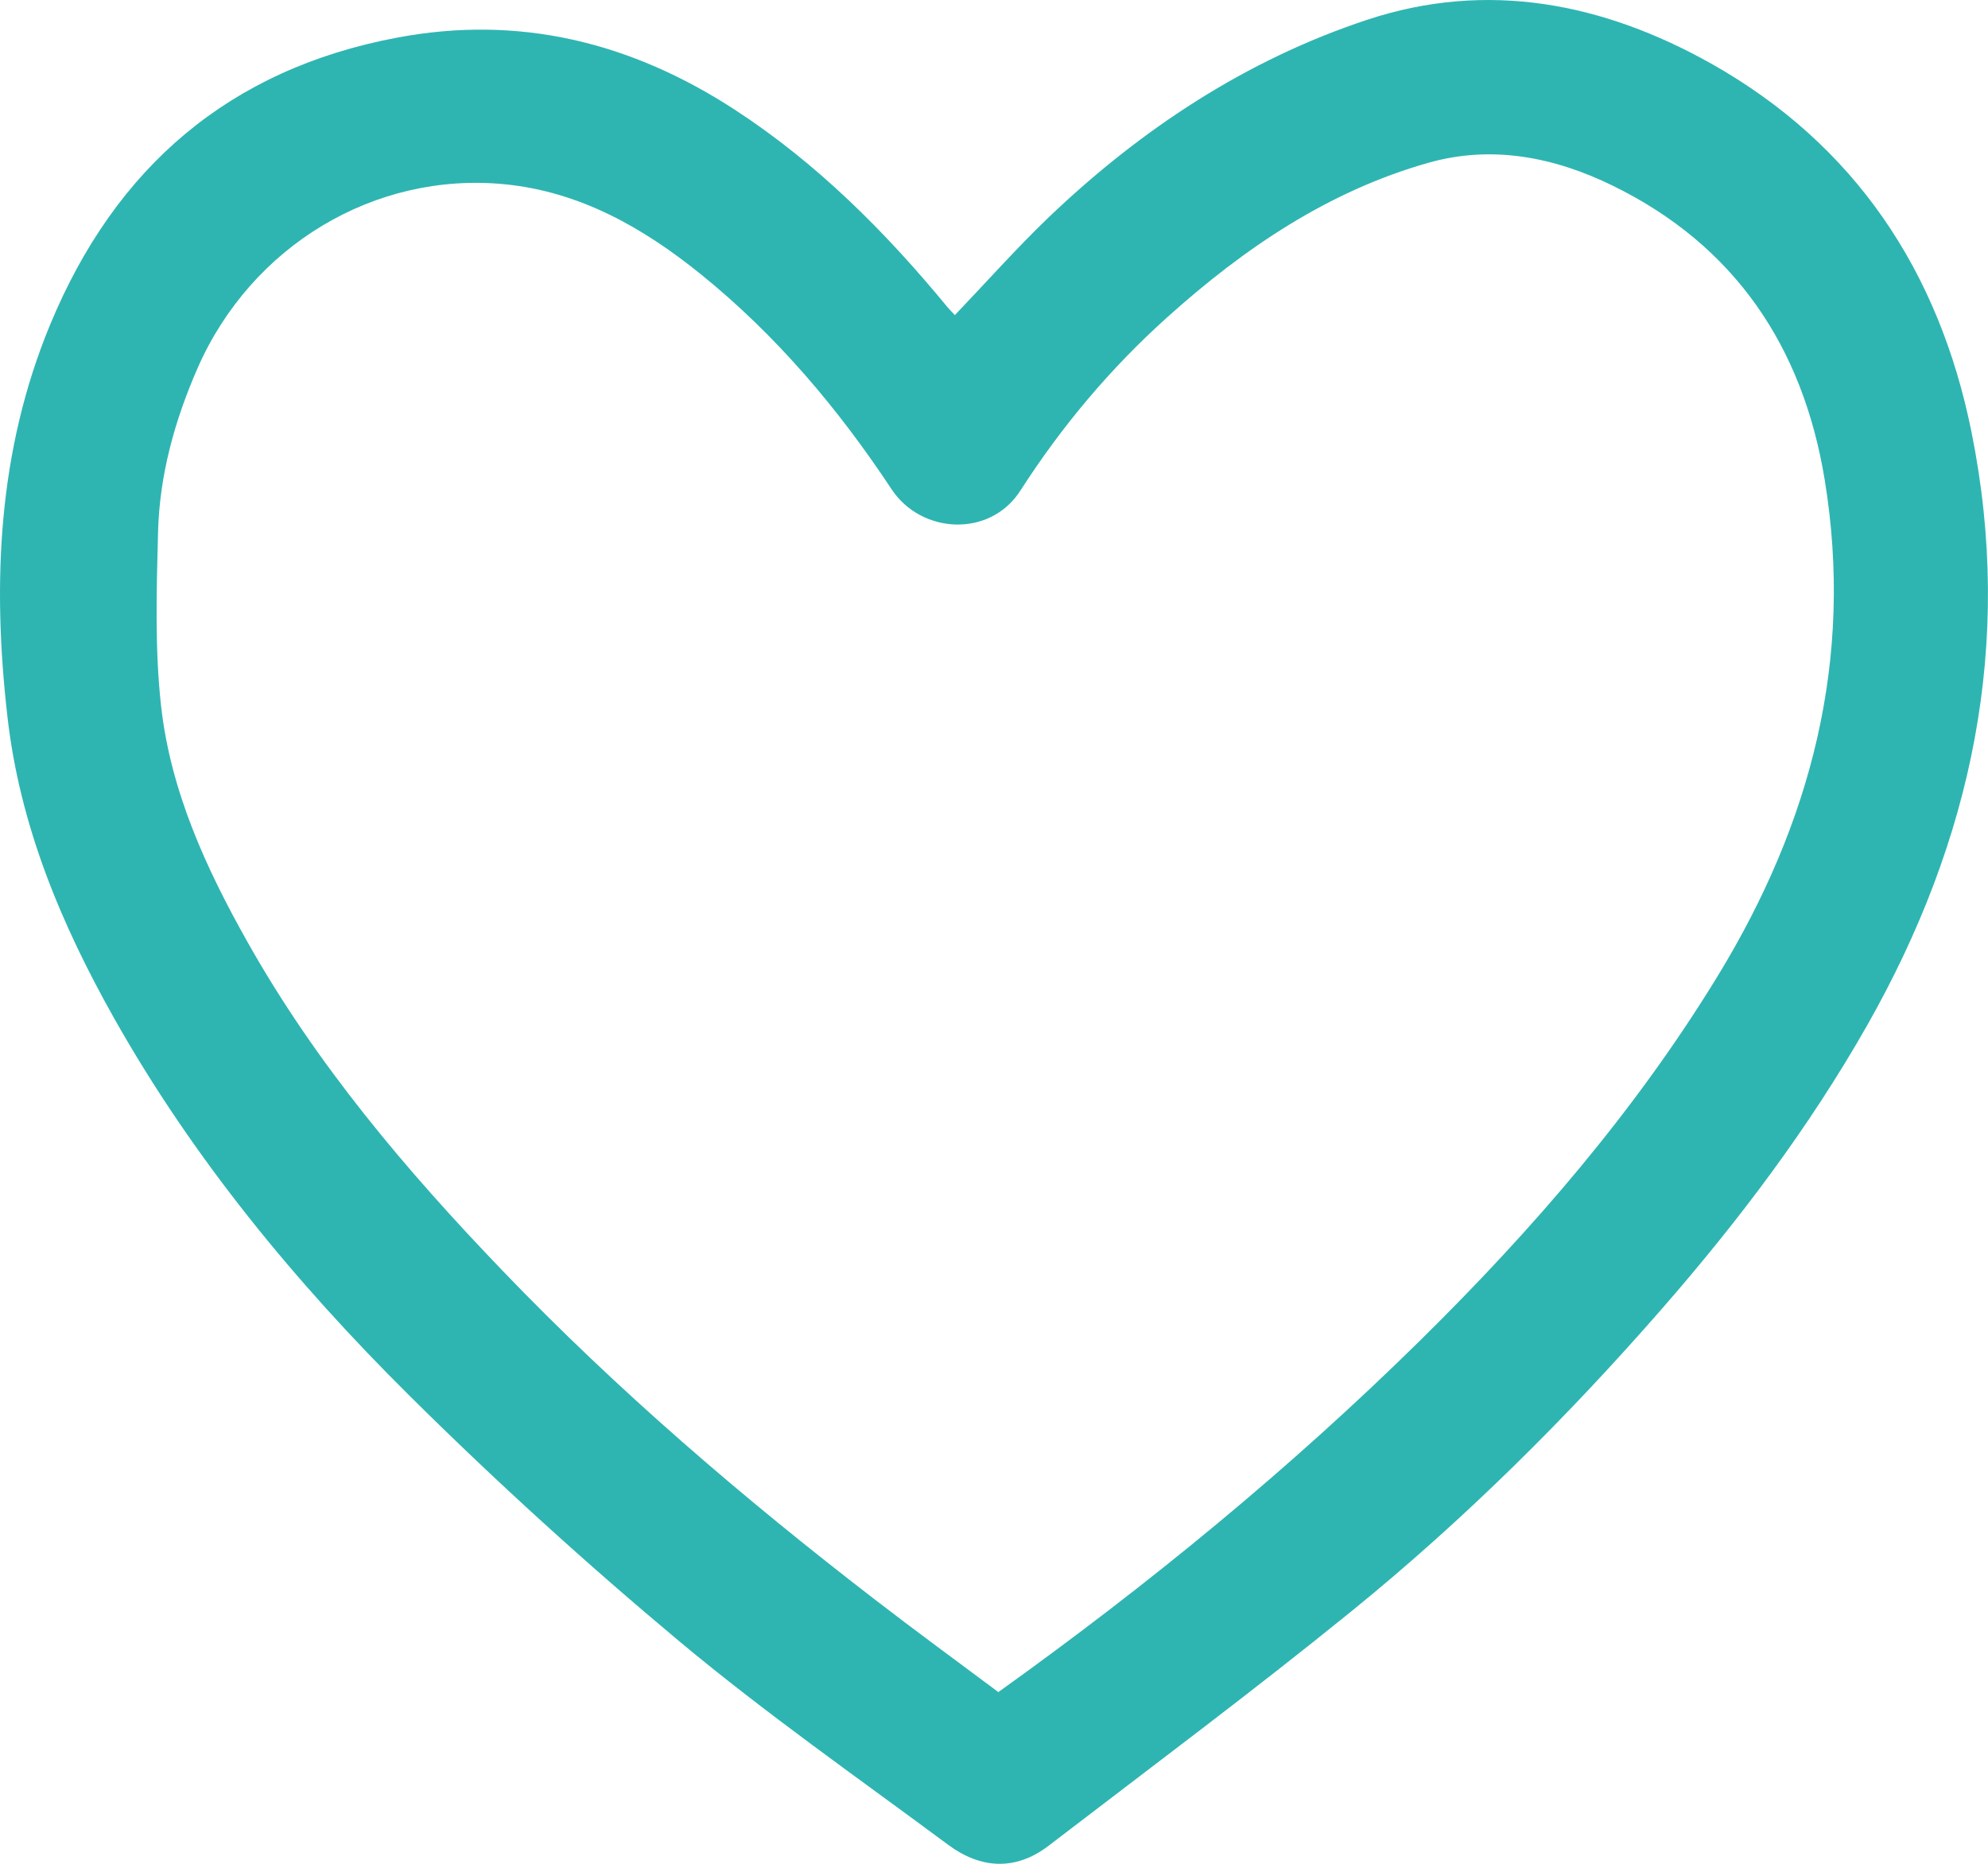 <svg width="16" height="15" viewBox="0 0 16 15" fill="none" xmlns="http://www.w3.org/2000/svg">
<path d="M7.685 2.536C7.939 2.27 8.179 2 8.438 1.751C9.183 1.039 10.031 0.481 11.004 0.159C11.969 -0.16 12.902 0.023 13.774 0.513C14.928 1.163 15.606 2.182 15.867 3.476C16.21 5.175 15.873 6.762 15.027 8.253C14.561 9.073 13.998 9.819 13.381 10.527C12.611 11.41 11.782 12.233 10.875 12.969C10.078 13.616 9.254 14.23 8.439 14.855C8.172 15.059 7.891 15.04 7.631 14.847C6.907 14.31 6.166 13.792 5.474 13.215C4.721 12.586 3.991 11.923 3.294 11.231C2.379 10.323 1.558 9.329 0.919 8.196C0.493 7.439 0.16 6.647 0.06 5.769C-0.064 4.689 -0.017 3.626 0.405 2.609C0.931 1.343 1.848 0.558 3.19 0.304C4.178 0.116 5.081 0.34 5.917 0.885C6.575 1.314 7.125 1.864 7.624 2.47C7.644 2.493 7.665 2.515 7.685 2.536ZM8.035 13.618C9.249 12.749 10.387 11.816 11.439 10.779C12.339 9.891 13.163 8.939 13.827 7.851C14.576 6.623 14.922 5.306 14.686 3.863C14.51 2.788 13.96 1.974 12.981 1.495C12.514 1.266 12.012 1.165 11.5 1.309C10.695 1.536 10.016 1.995 9.397 2.551C8.939 2.962 8.545 3.43 8.212 3.949C7.968 4.329 7.415 4.299 7.176 3.938C6.747 3.289 6.247 2.697 5.639 2.206C5.173 1.83 4.666 1.543 4.063 1.483C3.014 1.38 2.022 1.98 1.591 2.961C1.406 3.383 1.284 3.822 1.272 4.282C1.26 4.751 1.245 5.224 1.297 5.687C1.374 6.367 1.656 6.984 1.989 7.576C2.544 8.564 3.268 9.418 4.045 10.227C4.971 11.192 5.984 12.059 7.041 12.873C7.37 13.127 7.706 13.372 8.035 13.618Z" fill="#2EB5B2"/>
</svg>
